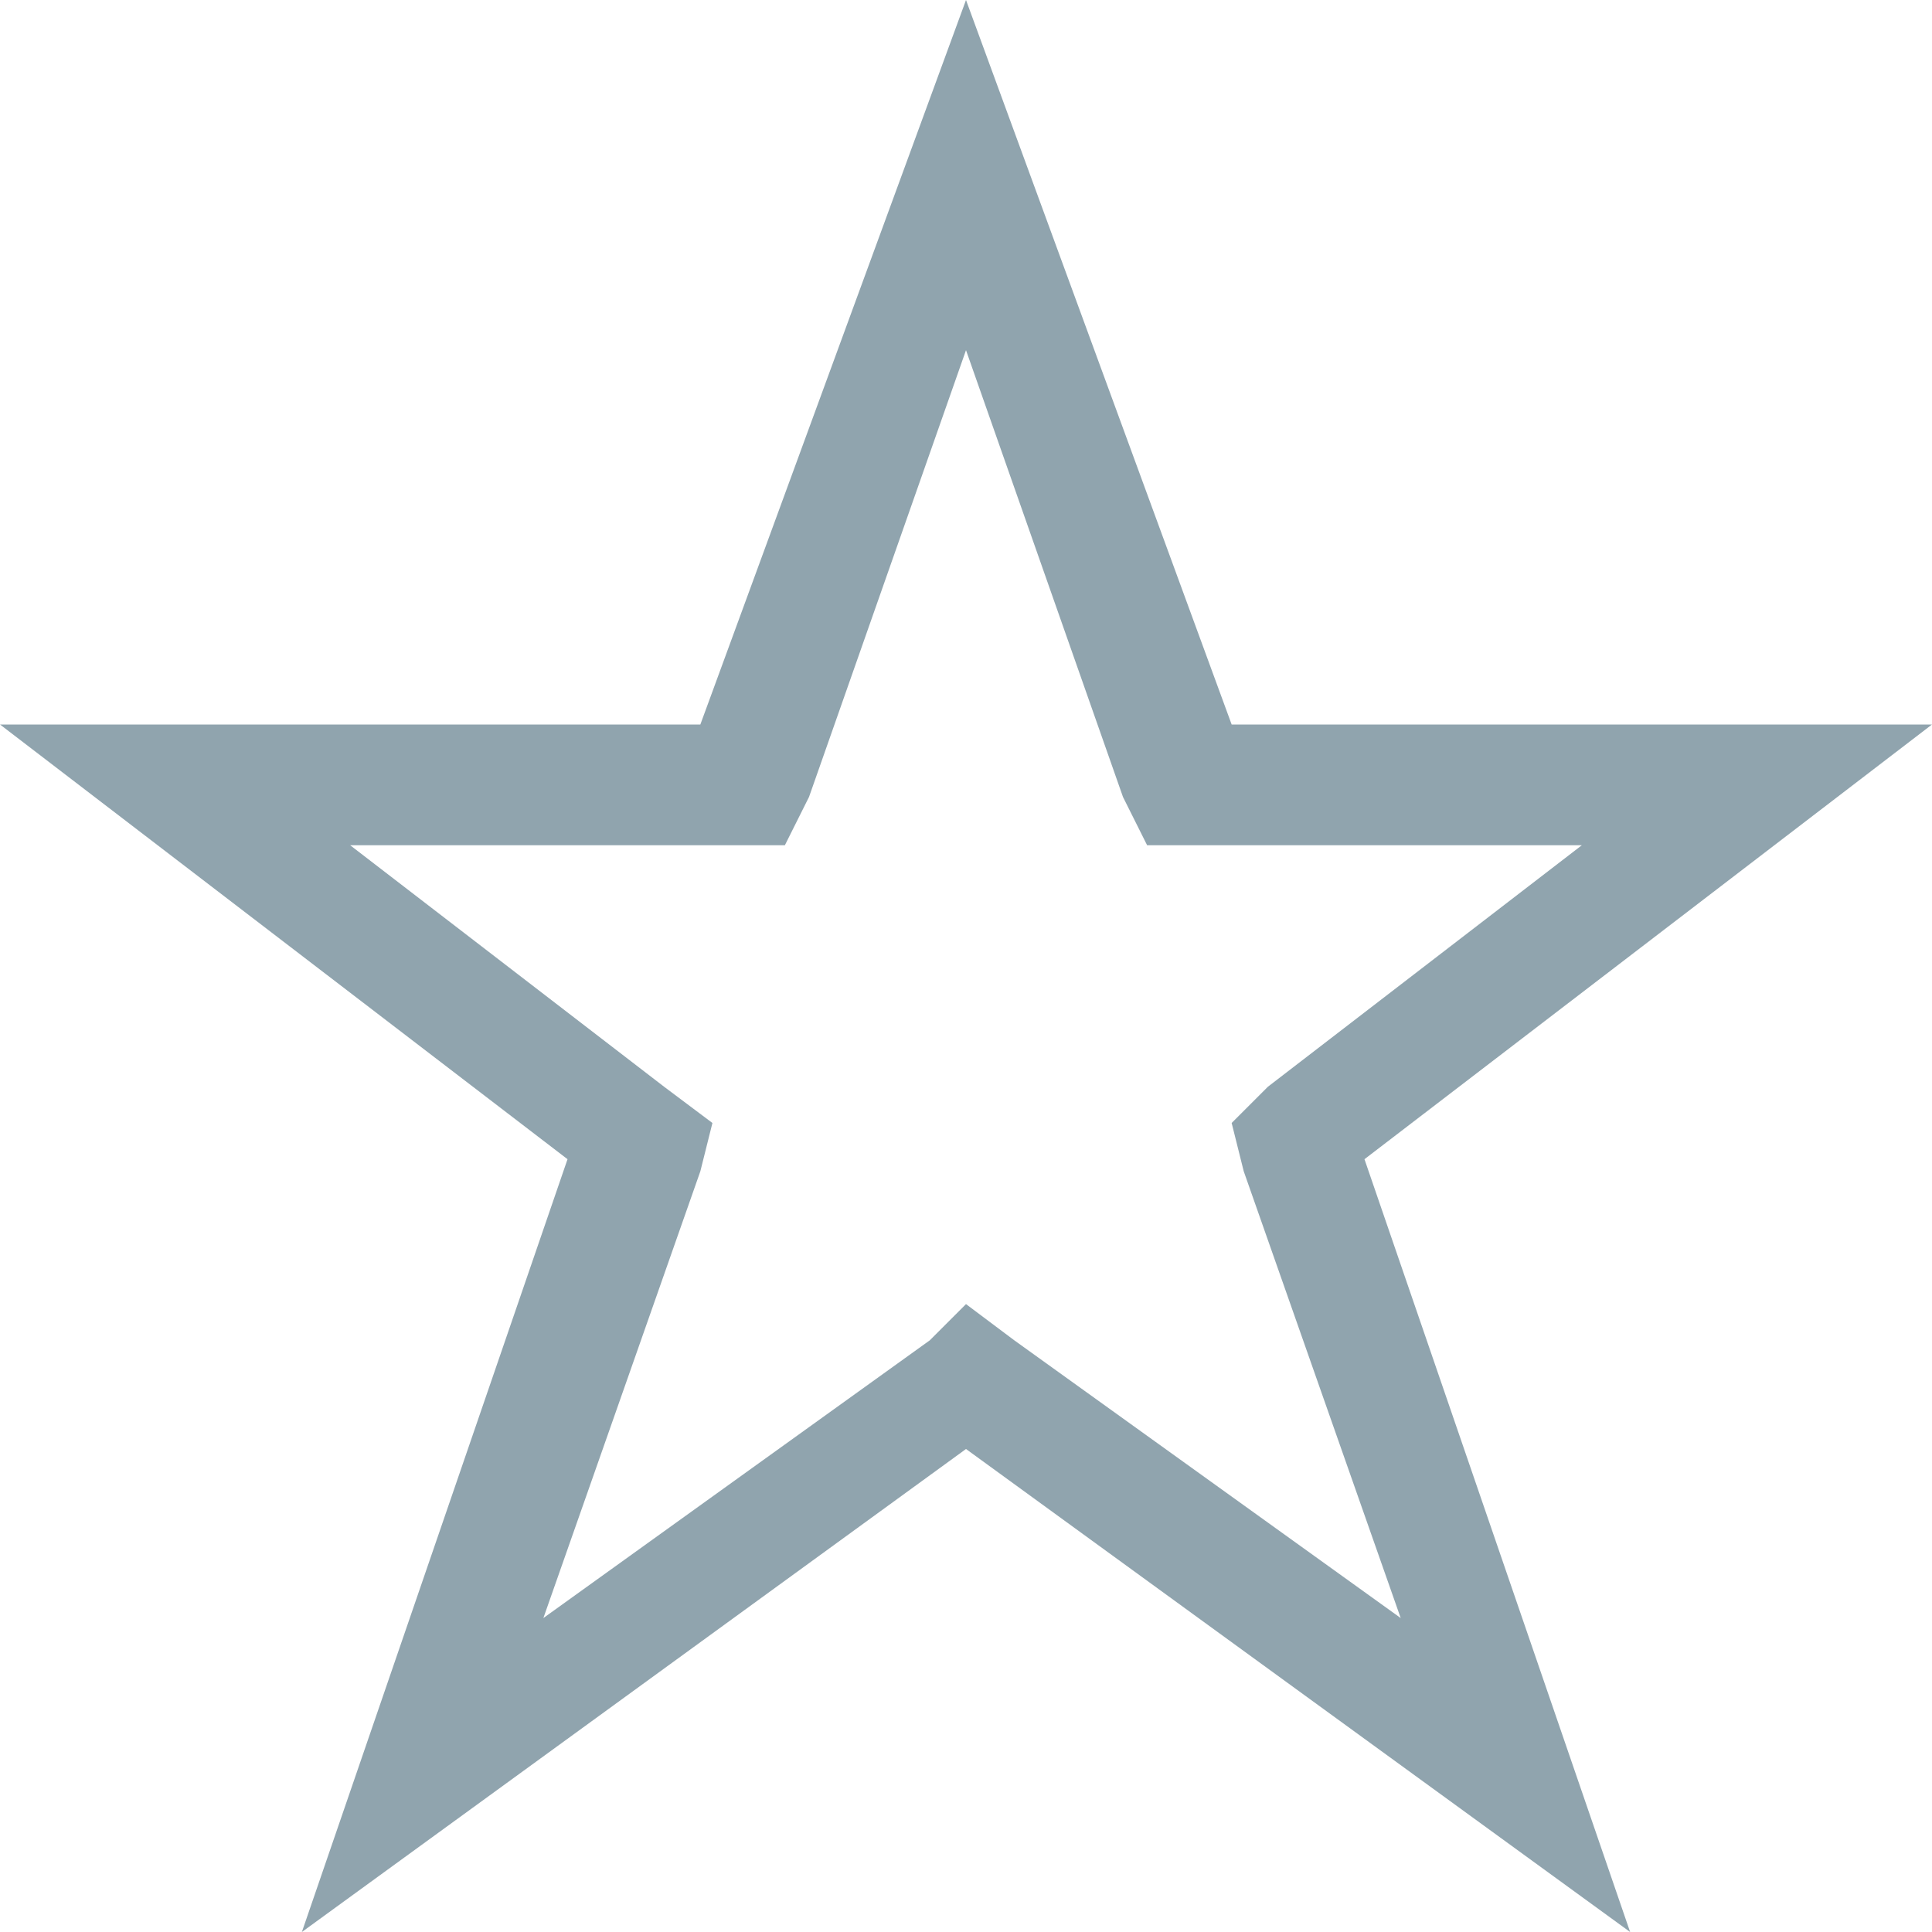 <svg width="16" height="16" viewBox="0 0 16 16" fill="none" xmlns="http://www.w3.org/2000/svg">
<path fill-rule="evenodd" clip-rule="evenodd" d="M0 6H5.8L8 0L10.2 6H16L11.3 9.6L13.5 16L8 12L2.5 16L4.7 9.6L0 6ZM4.5 13.4L7.7 11.1L8 10.8L8.4 11.1L11.6 13.4L10.3 9.7L10.2 9.3L10.5 9L13.1 7H9.9H9.5L9.3 6.6L8 2.9L6.7 6.6L6.5 7H6.1H2.9L5.5 9L5.9 9.3L5.8 9.7L4.5 13.4Z" fill="#90A4AE"/>
</svg>
